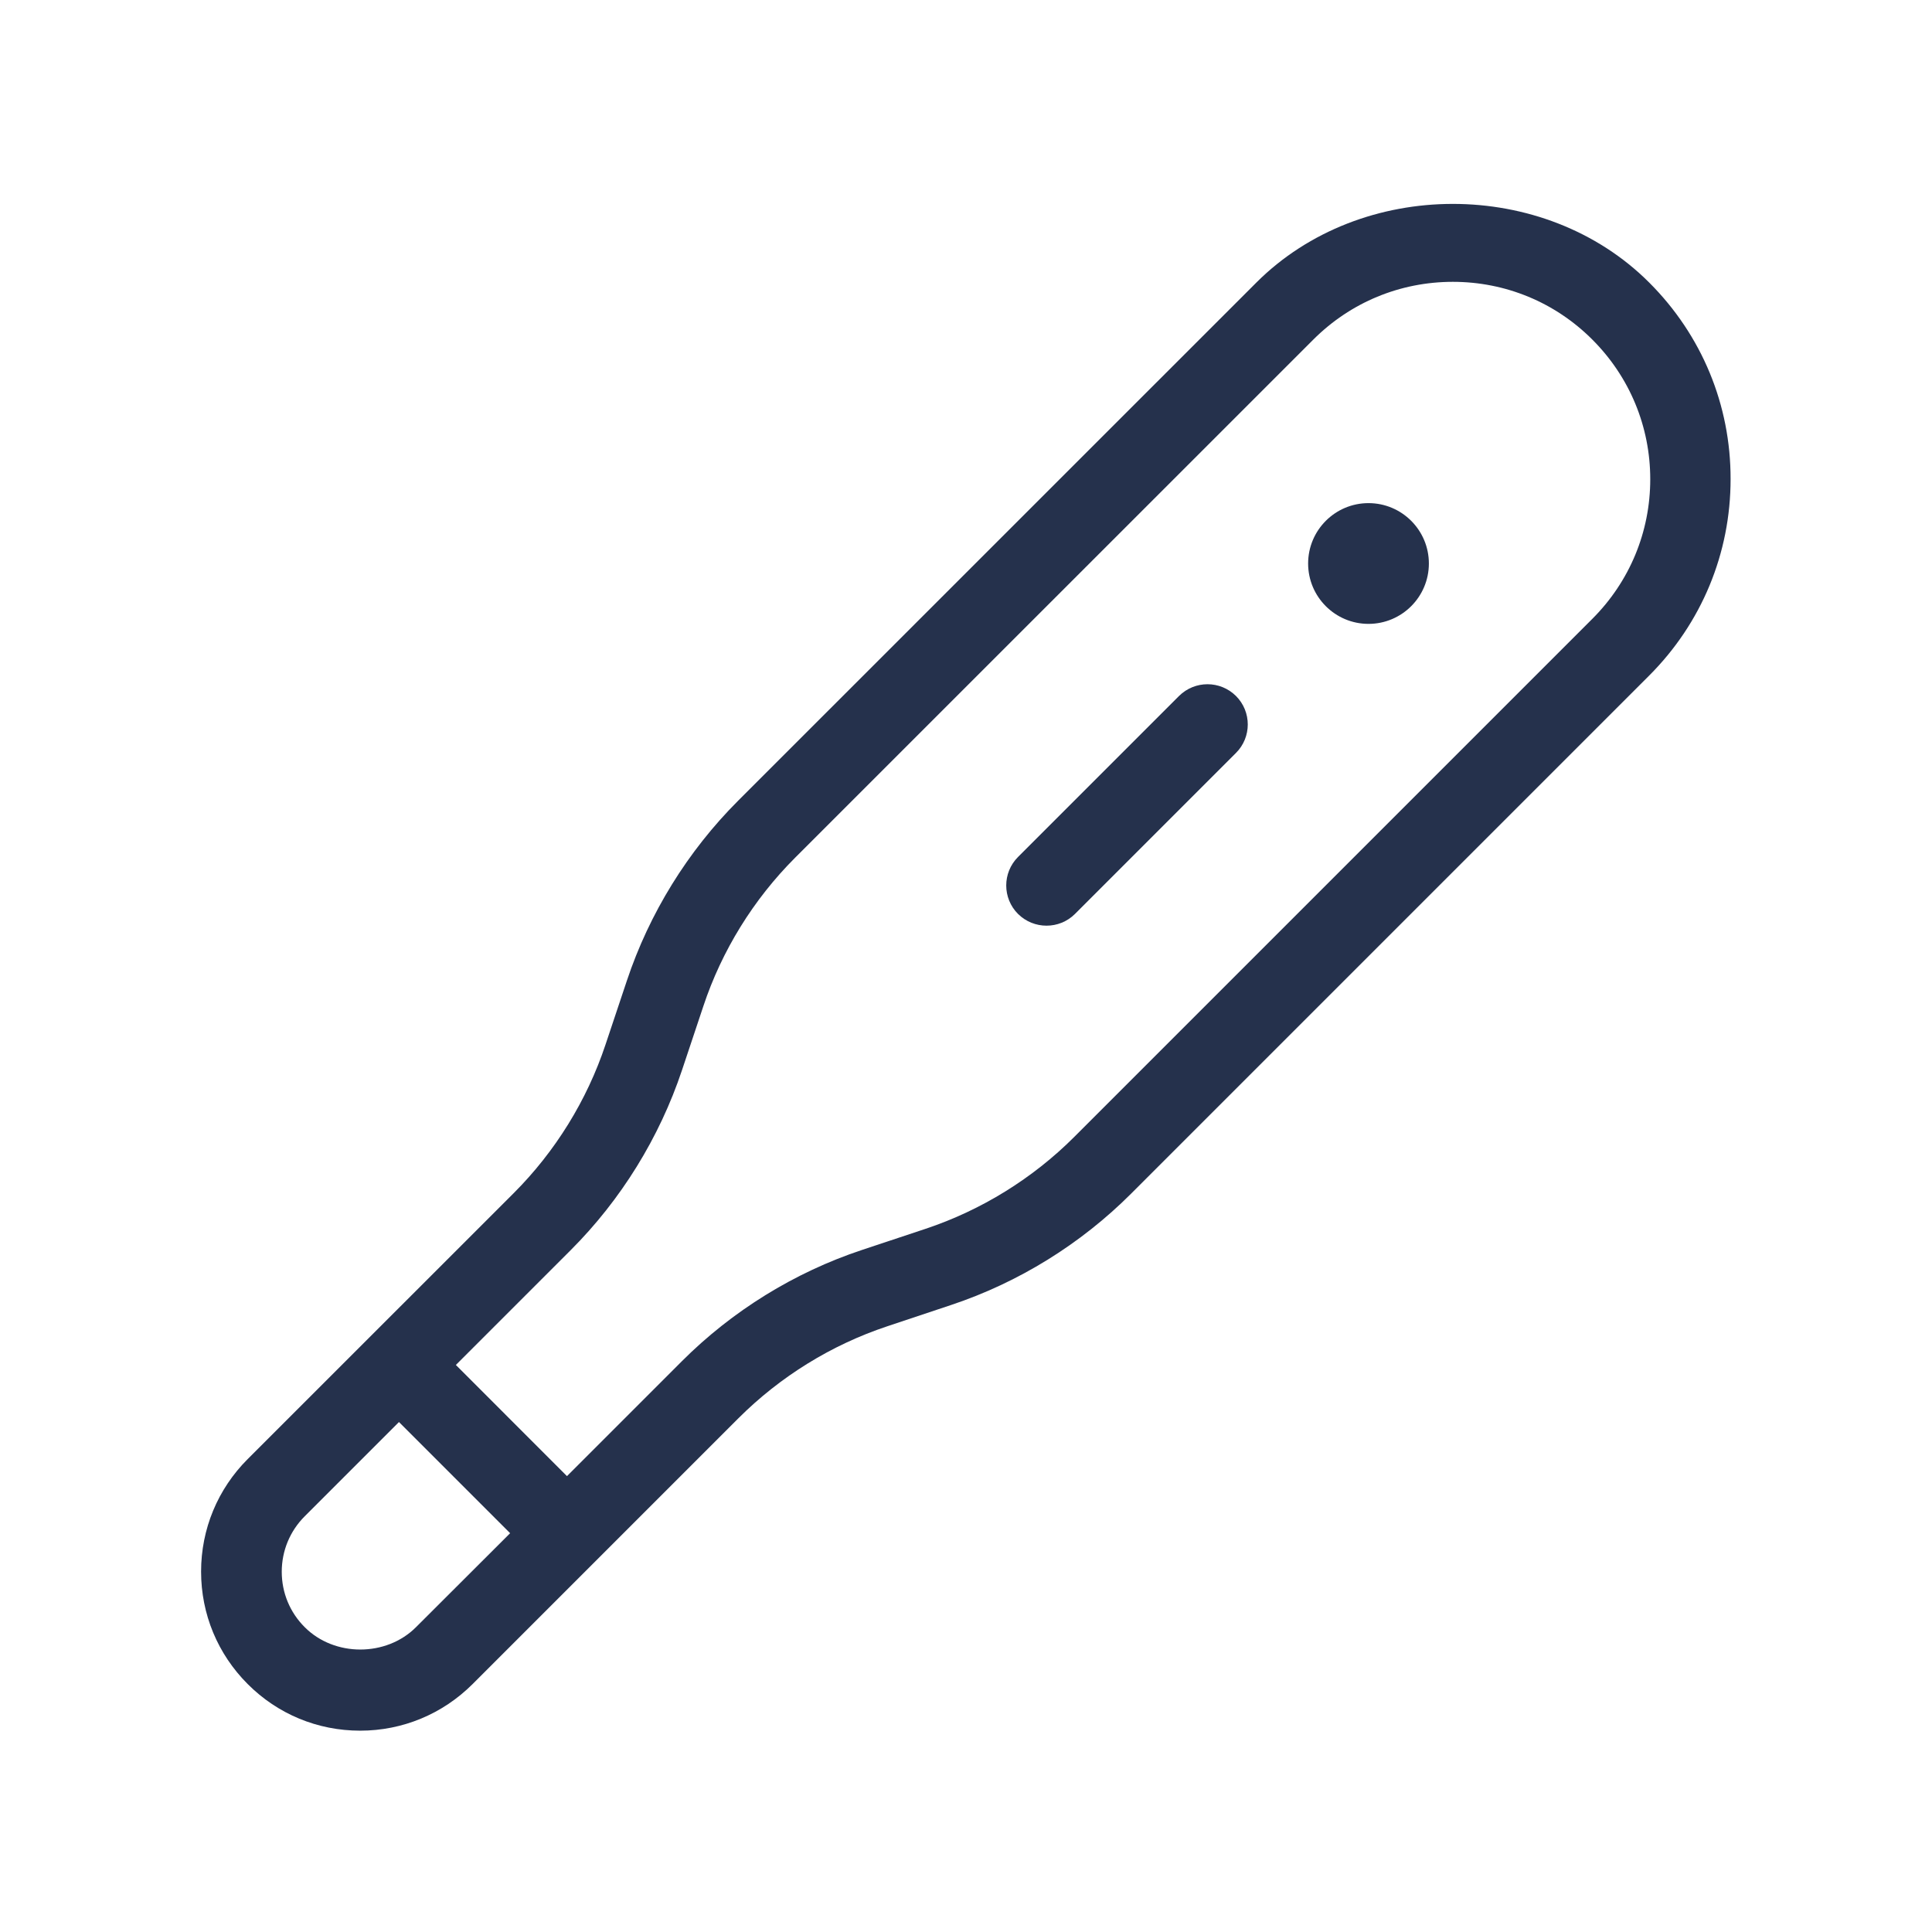 <svg width="24" height="24" viewBox="0 0 24 24" fill="none" xmlns="http://www.w3.org/2000/svg">
<path d="M20.488 3.511C19.185 2.206 16.909 2.208 15.606 3.511L9.169 9.947C8.544 10.572 8.066 11.345 7.787 12.183L7.522 12.976C7.292 13.668 6.897 14.306 6.382 14.821L3.077 18.125C2.704 18.498 2.498 18.995 2.498 19.523C2.498 20.051 2.704 20.547 3.077 20.92C3.45 21.294 3.946 21.499 4.474 21.499C5.001 21.499 5.497 21.293 5.871 20.92L9.175 17.616C9.692 17.1 10.329 16.706 11.021 16.476L11.815 16.211C12.653 15.932 13.425 15.454 14.05 14.829L20.486 8.393C21.138 7.741 21.498 6.874 21.498 5.952C21.5 5.031 21.141 4.164 20.488 3.511ZM5.167 20.214C4.798 20.583 4.155 20.584 3.786 20.214C3.601 20.03 3.5 19.785 3.5 19.525C3.5 19.264 3.602 19.019 3.786 18.835L4.956 17.665L6.337 19.046L5.167 20.214ZM19.781 7.687L13.345 14.123C12.829 14.639 12.192 15.033 11.5 15.264L10.706 15.528C9.869 15.806 9.096 16.284 8.47 16.91L7.043 18.337L5.663 16.956L7.09 15.529C7.714 14.905 8.192 14.132 8.472 13.294L8.737 12.5C8.966 11.809 9.361 11.171 9.877 10.655L16.314 4.219C16.777 3.756 17.393 3.501 18.048 3.501C18.702 3.501 19.319 3.756 19.781 4.219C20.244 4.682 20.5 5.299 20.5 5.953C20.5 6.608 20.244 7.224 19.781 7.687ZM15.354 8.646C15.549 8.841 15.549 9.158 15.354 9.353L13.354 11.353C13.256 11.451 13.128 11.499 13 11.499C12.872 11.499 12.744 11.45 12.646 11.353C12.451 11.158 12.451 10.841 12.646 10.646L14.646 8.646C14.842 8.451 15.158 8.451 15.354 8.646ZM17.75 7C17.75 7.414 17.414 7.75 17 7.75C16.586 7.75 16.25 7.414 16.25 7C16.25 6.586 16.586 6.25 17 6.25C17.414 6.25 17.75 6.586 17.75 7Z" fill="#25314C"/>
</svg>
